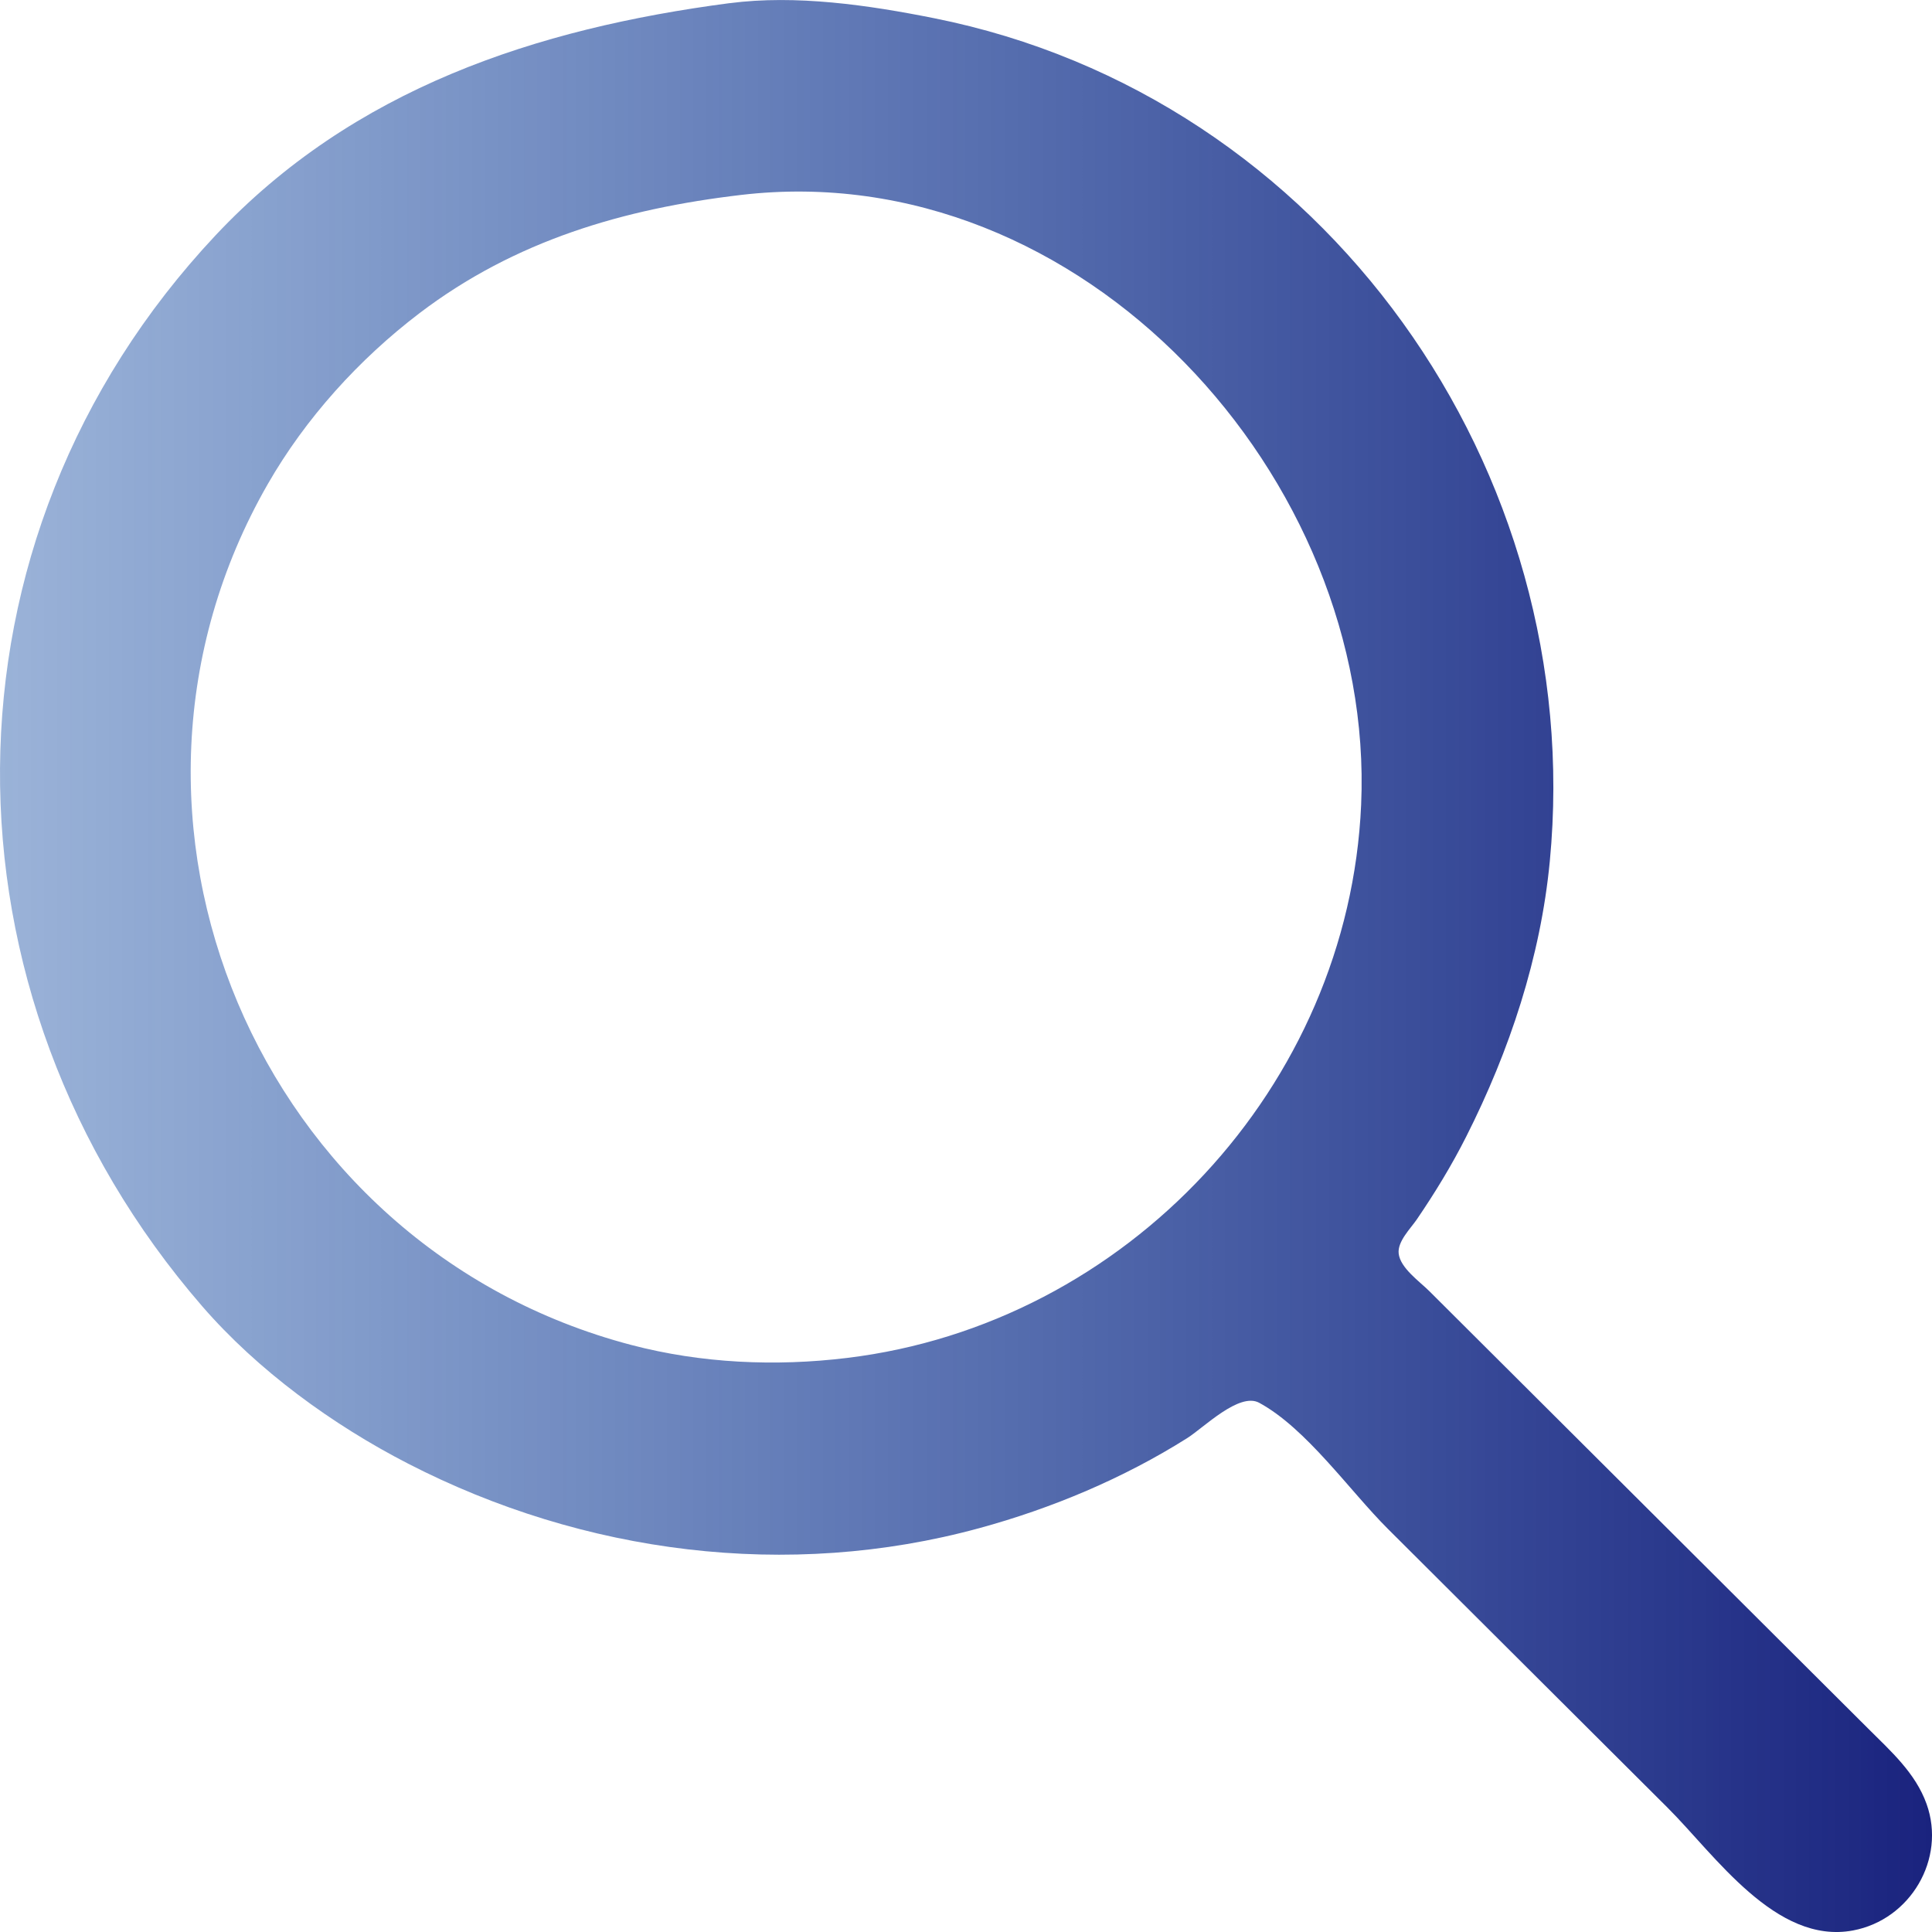 <svg xmlns="http://www.w3.org/2000/svg" xmlns:xlink="http://www.w3.org/1999/xlink" width="40" height="40">
  <defs>
    <linearGradient id="a">
      <stop offset="0" style="stop-color:#020202;stop-opacity:0"/>
      <stop offset="0" style="stop-color:#0d47a1;stop-opacity:.416"/>
      <stop offset="1" style="stop-color:#1a237e;stop-opacity:1"/>
    </linearGradient>
    <linearGradient xlink:href="#a" id="b" x1="0" x2="20" y1="10" y2="10" gradientTransform="scale(2)" gradientUnits="userSpaceOnUse"/>
  </defs>
  <path d="M15.106.065C11.102.59 7.316 1.833 4.462 4.873c-5.928 6.314-5.878 15.706-.275 22.172 1.153 1.33 2.699 2.454 4.262 3.258 3.63 1.868 7.865 2.417 11.825 1.336 1.504-.41 2.99-1.034 4.308-1.866.34-.215 1.075-.954 1.488-.73.977.53 1.874 1.822 2.662 2.608l5.795 5.777c.978.975 2.241 2.84 3.838 2.54 1.188-.223 1.93-1.48 1.523-2.618-.23-.642-.74-1.093-1.21-1.562l-7.205-7.182-1.88-1.874c-.199-.199-.603-.479-.635-.78-.027-.249.244-.514.374-.703.376-.552.724-1.121 1.025-1.718.898-1.777 1.539-3.71 1.73-5.699.775-8.088-4.65-15.84-12.752-17.456-1.35-.27-2.854-.49-4.23-.31m.236 3.97c7.066-.831 13.137 5.87 12.84 12.625-.256 5.826-4.85 10.754-10.647 11.454-1.48.18-3.017.111-4.464-.269-7.726-2.028-11.489-10.915-7.528-17.82.782-1.365 1.892-2.59 3.142-3.541 1.977-1.504 4.226-2.163 6.657-2.449Z" style="fill:url(#b);stroke:none;stroke-width:.078"/>
</svg>

